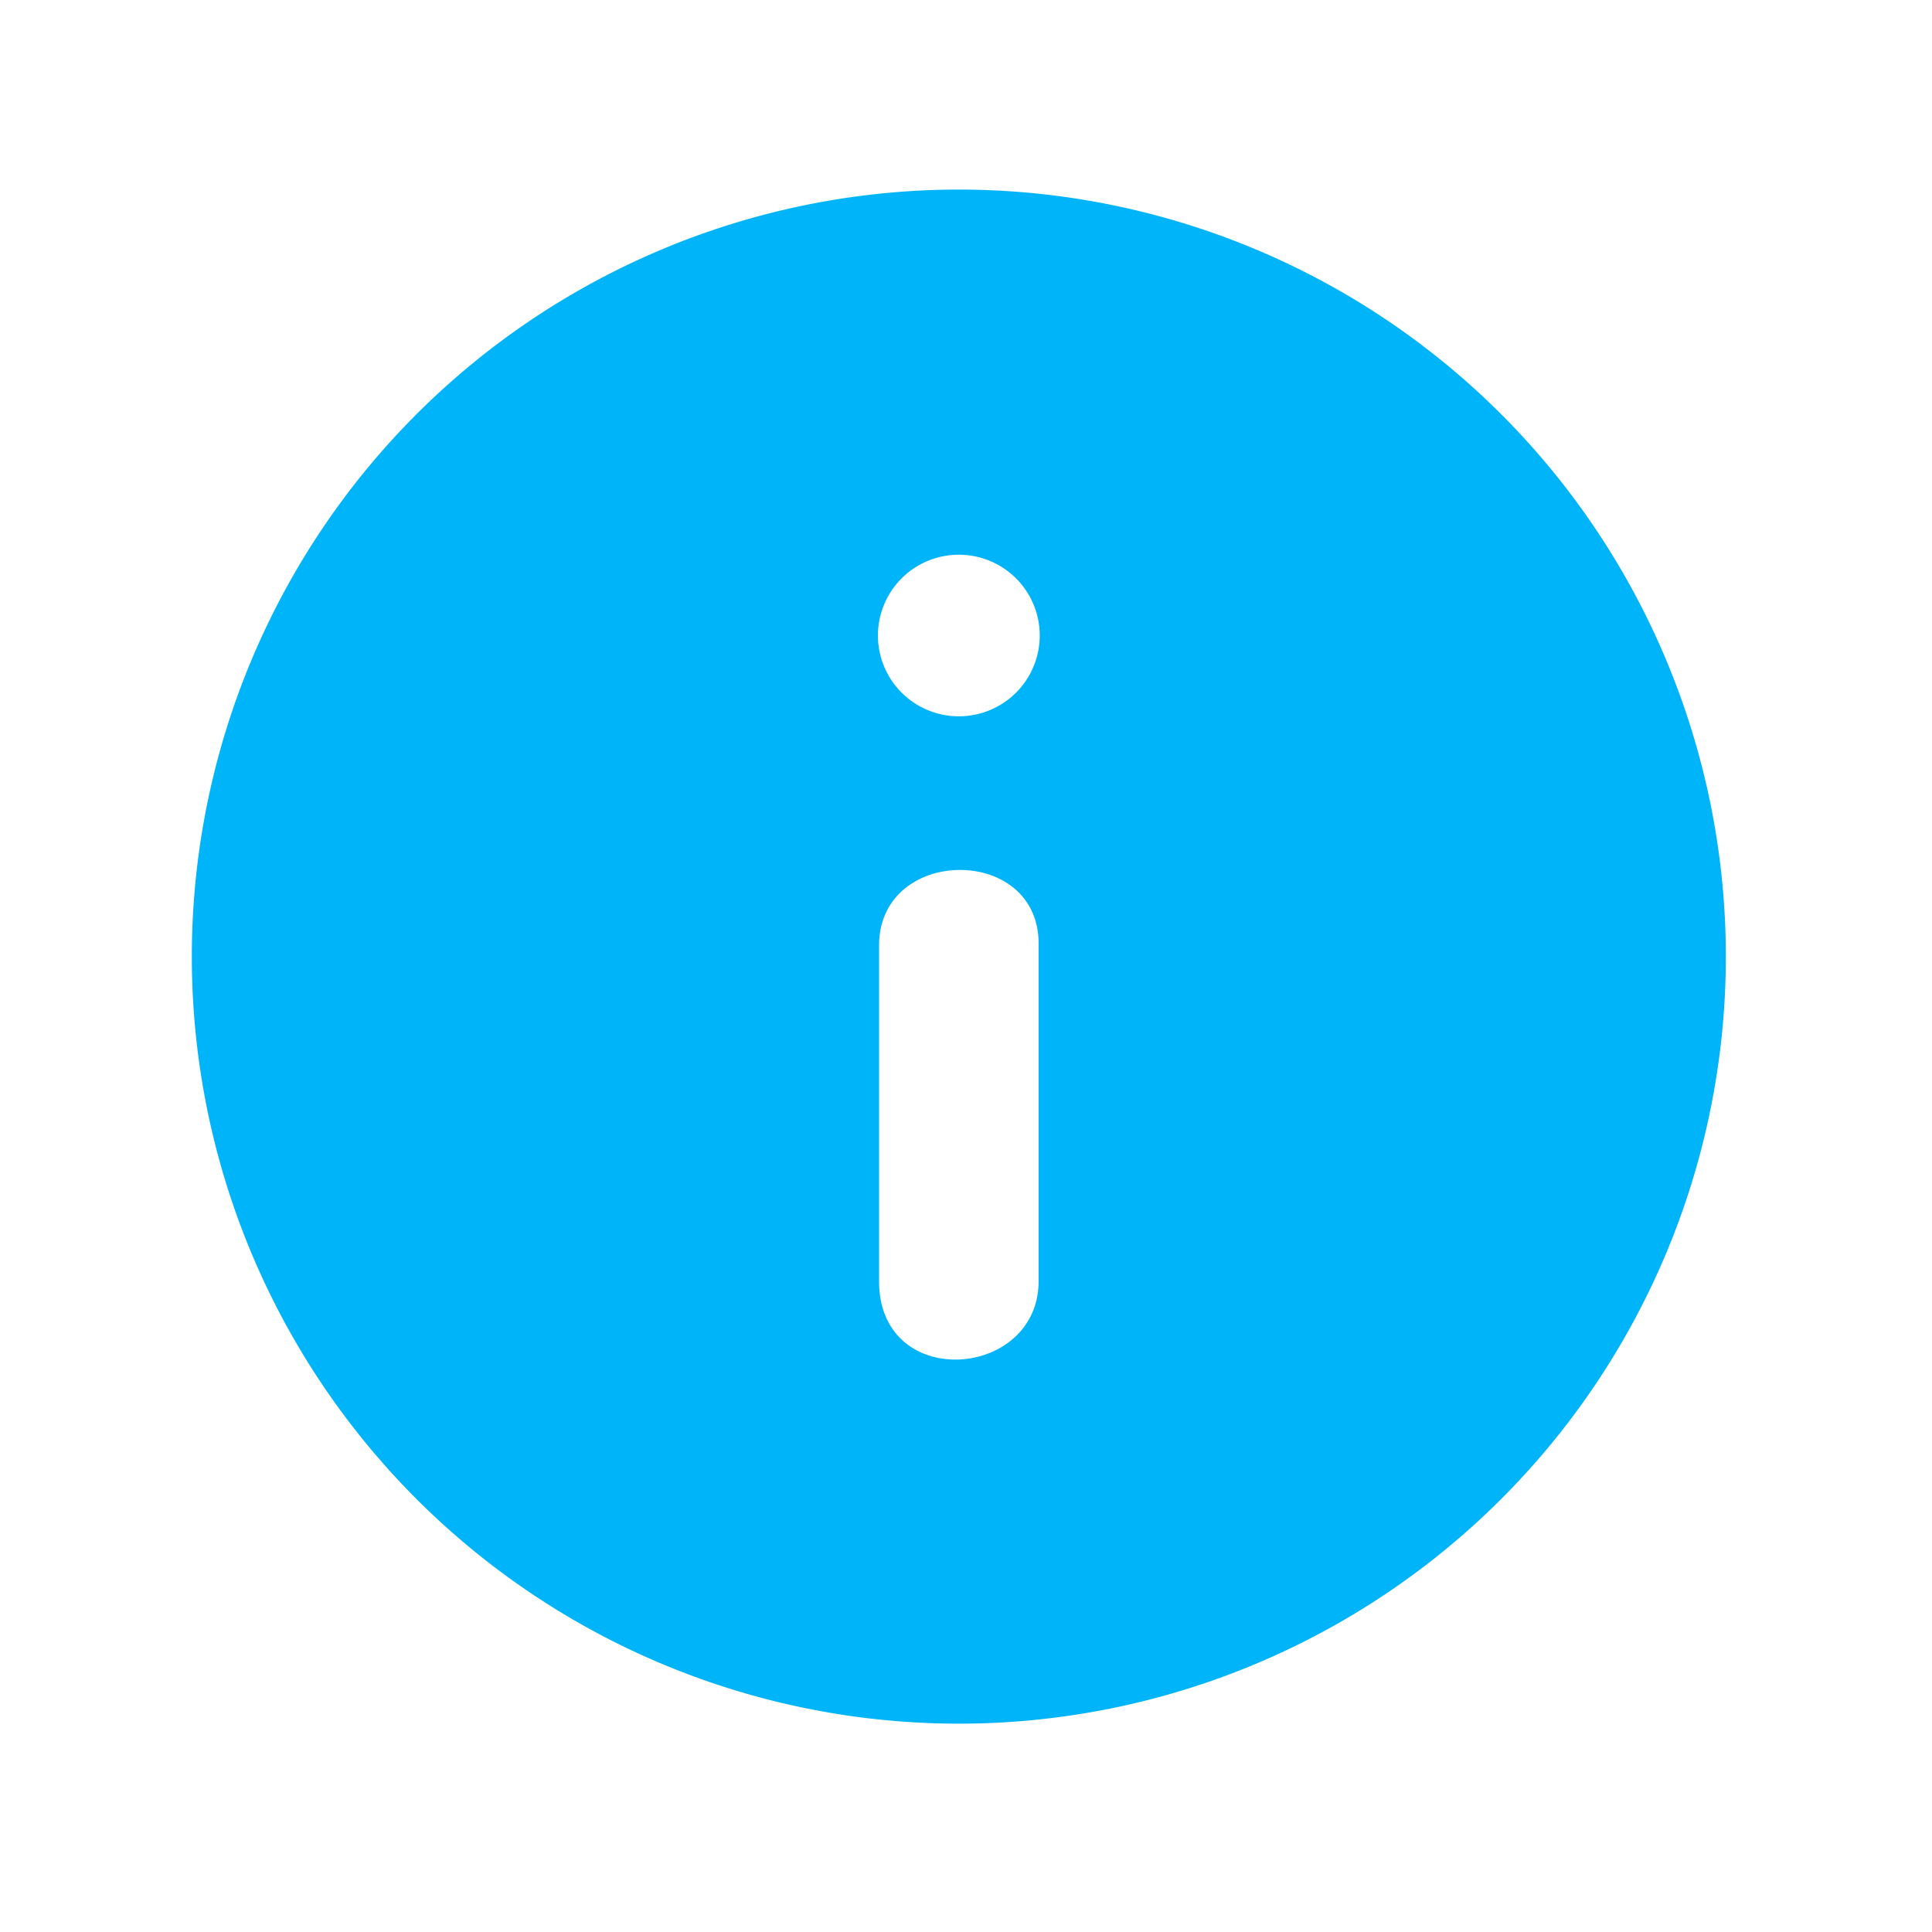 <?xml version="1.0" encoding="UTF-8" standalone="no"?>
<svg
   xmlns:dc="http://purl.org/dc/elements/1.1/"
   xmlns:cc="http://creativecommons.org/ns#"
   xmlns:rdf="http://www.w3.org/1999/02/22-rdf-syntax-ns#"
   xmlns:svg="http://www.w3.org/2000/svg"
   xmlns="http://www.w3.org/2000/svg"
   xmlns:sodipodi="http://sodipodi.sourceforge.net/DTD/sodipodi-0.dtd"
   xmlns:inkscape="http://www.inkscape.org/namespaces/inkscape"
   height="24"
   viewBox="0 0 24 24"
   width="24"
   version="1.1"
   id="svg4"
   sodipodi:docname="information.svg"
   inkscape:version="0.92.2 5c3e80d, 2017-08-06">
  <defs
     id="defs8" />
  <sodipodi:namedview
     pagecolor="#ffffff"
     bordercolor="#666666"
     borderopacity="1"
     objecttolerance="10"
     gridtolerance="10"
     guidetolerance="10"
     inkscape:pageopacity="0"
     inkscape:pageshadow="2"
     inkscape:window-width="1280"
     inkscape:window-height="751"
     id="namedview6"
     showgrid="false"
     inkscape:zoom="9.8333333"
     inkscape:cx="4.0853239"
     inkscape:cy="6.5741277"
     inkscape:window-x="0"
     inkscape:window-y="479"
     inkscape:window-maximized="1"
     inkscape:current-layer="layer1" />
  <g
     inkscape:groupmode="layer"
     id="layer1"
     inkscape:label="Pancarte">
    <path
       style="opacity:1;vector-effect:none;fill:#00b4fa;fill-opacity:1;fill-rule:nonzero;stroke:none;stroke-width:0.587;stroke-linecap:butt;stroke-linejoin:miter;stroke-miterlimit:4;stroke-dasharray:none;stroke-dashoffset:0;stroke-opacity:1"
       d="M 11.91 2.355 A 9.528 9.528 0 0 0 2.383 11.883 A 9.528 9.528 0 0 0 11.91 21.412 A 9.528 9.528 0 0 0 21.439 11.883 A 9.528 9.528 0 0 0 11.91 2.355 z M 11.91 6.891 A 1.004 1.004 0 0 1 12.916 7.895 A 1.004 1.004 0 0 1 11.91 8.898 A 1.004 1.004 0 0 1 10.906 7.895 A 1.004 1.004 0 0 1 11.91 6.891 z M 11.91 10.807 C 12.406 10.8 12.902 11.103 12.902 11.721 L 12.902 15.916 C 12.902 17.136 10.92 17.289 10.92 15.916 L 10.92 11.746 C 10.92 11.128 11.414 10.813 11.91 10.807 z "
       id="path32" />
  </g>
  <g
     inkscape:groupmode="layer"
     id="layer2"
     inkscape:label="Old" />
</svg>
